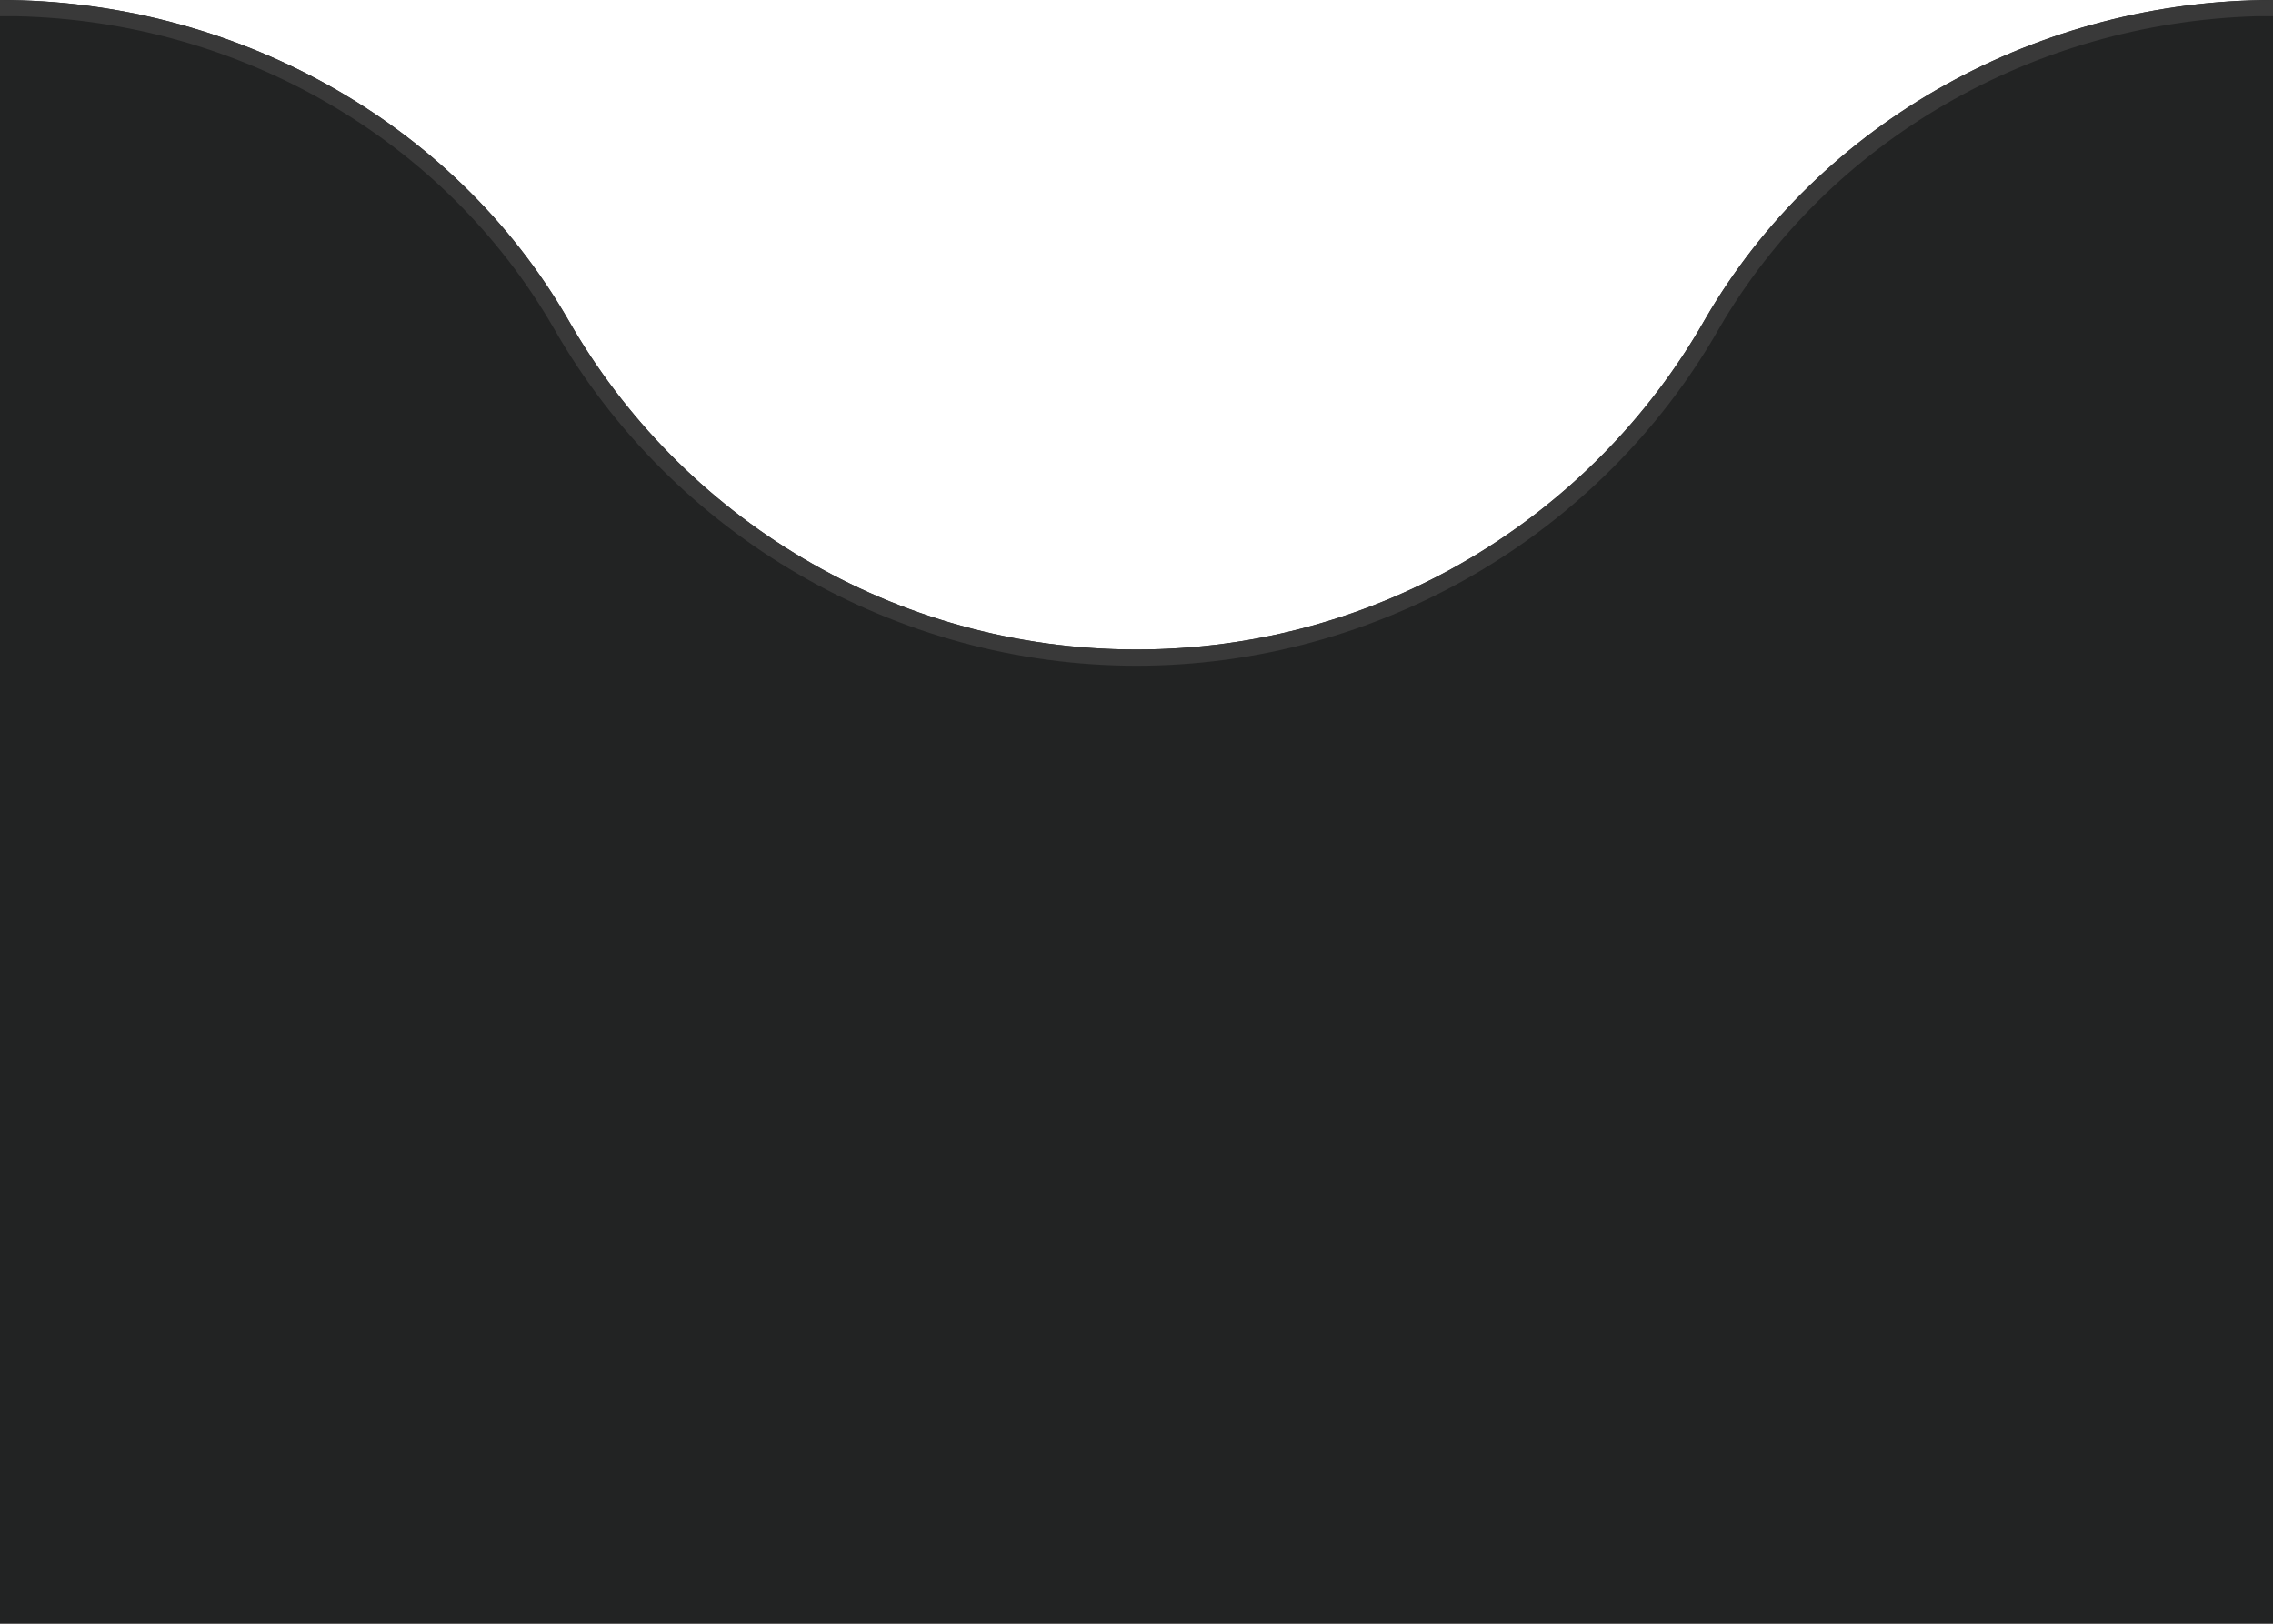 <?xml version="1.0" encoding="utf-8"?>
<!-- Generator: Adobe Illustrator 25.3.1, SVG Export Plug-In . SVG Version: 6.00 Build 0)  -->
<svg version="1.1" id="Lager_1" xmlns="http://www.w3.org/2000/svg" xmlns:xlink="http://www.w3.org/1999/xlink" x="0px" y="0px"
	 viewBox="0 0 140 100" style="enable-background:new 0 0 140 100;" xml:space="preserve">
<style type="text/css">
	.st0{fill:#222323;}
	.st1{fill:#393939;}
</style>
<path class="st0" d="M140,0c-14.3,0-27.9,7.4-35,19.7C98.1,31.8,85,40,70,40s-28.1-8.2-35-20.3C27.9,7.4,14.3,0,0,0v100h140V0z"/>
<path class="st1" d="M0,1h1c13.8,0.3,26.4,7.6,33.1,19.2C41.4,33,55.2,41,70,41s28.6-8,35.9-20.8C112.6,8.7,125.2,1.4,139,1h1V0l0,0
	c-14.3,0-27.9,7.4-35,19.7C98.1,31.8,85,40,70,40s-28.1-8.2-35-20.3C27.9,7.4,14.3,0,0,0V1z"/>
</svg>
